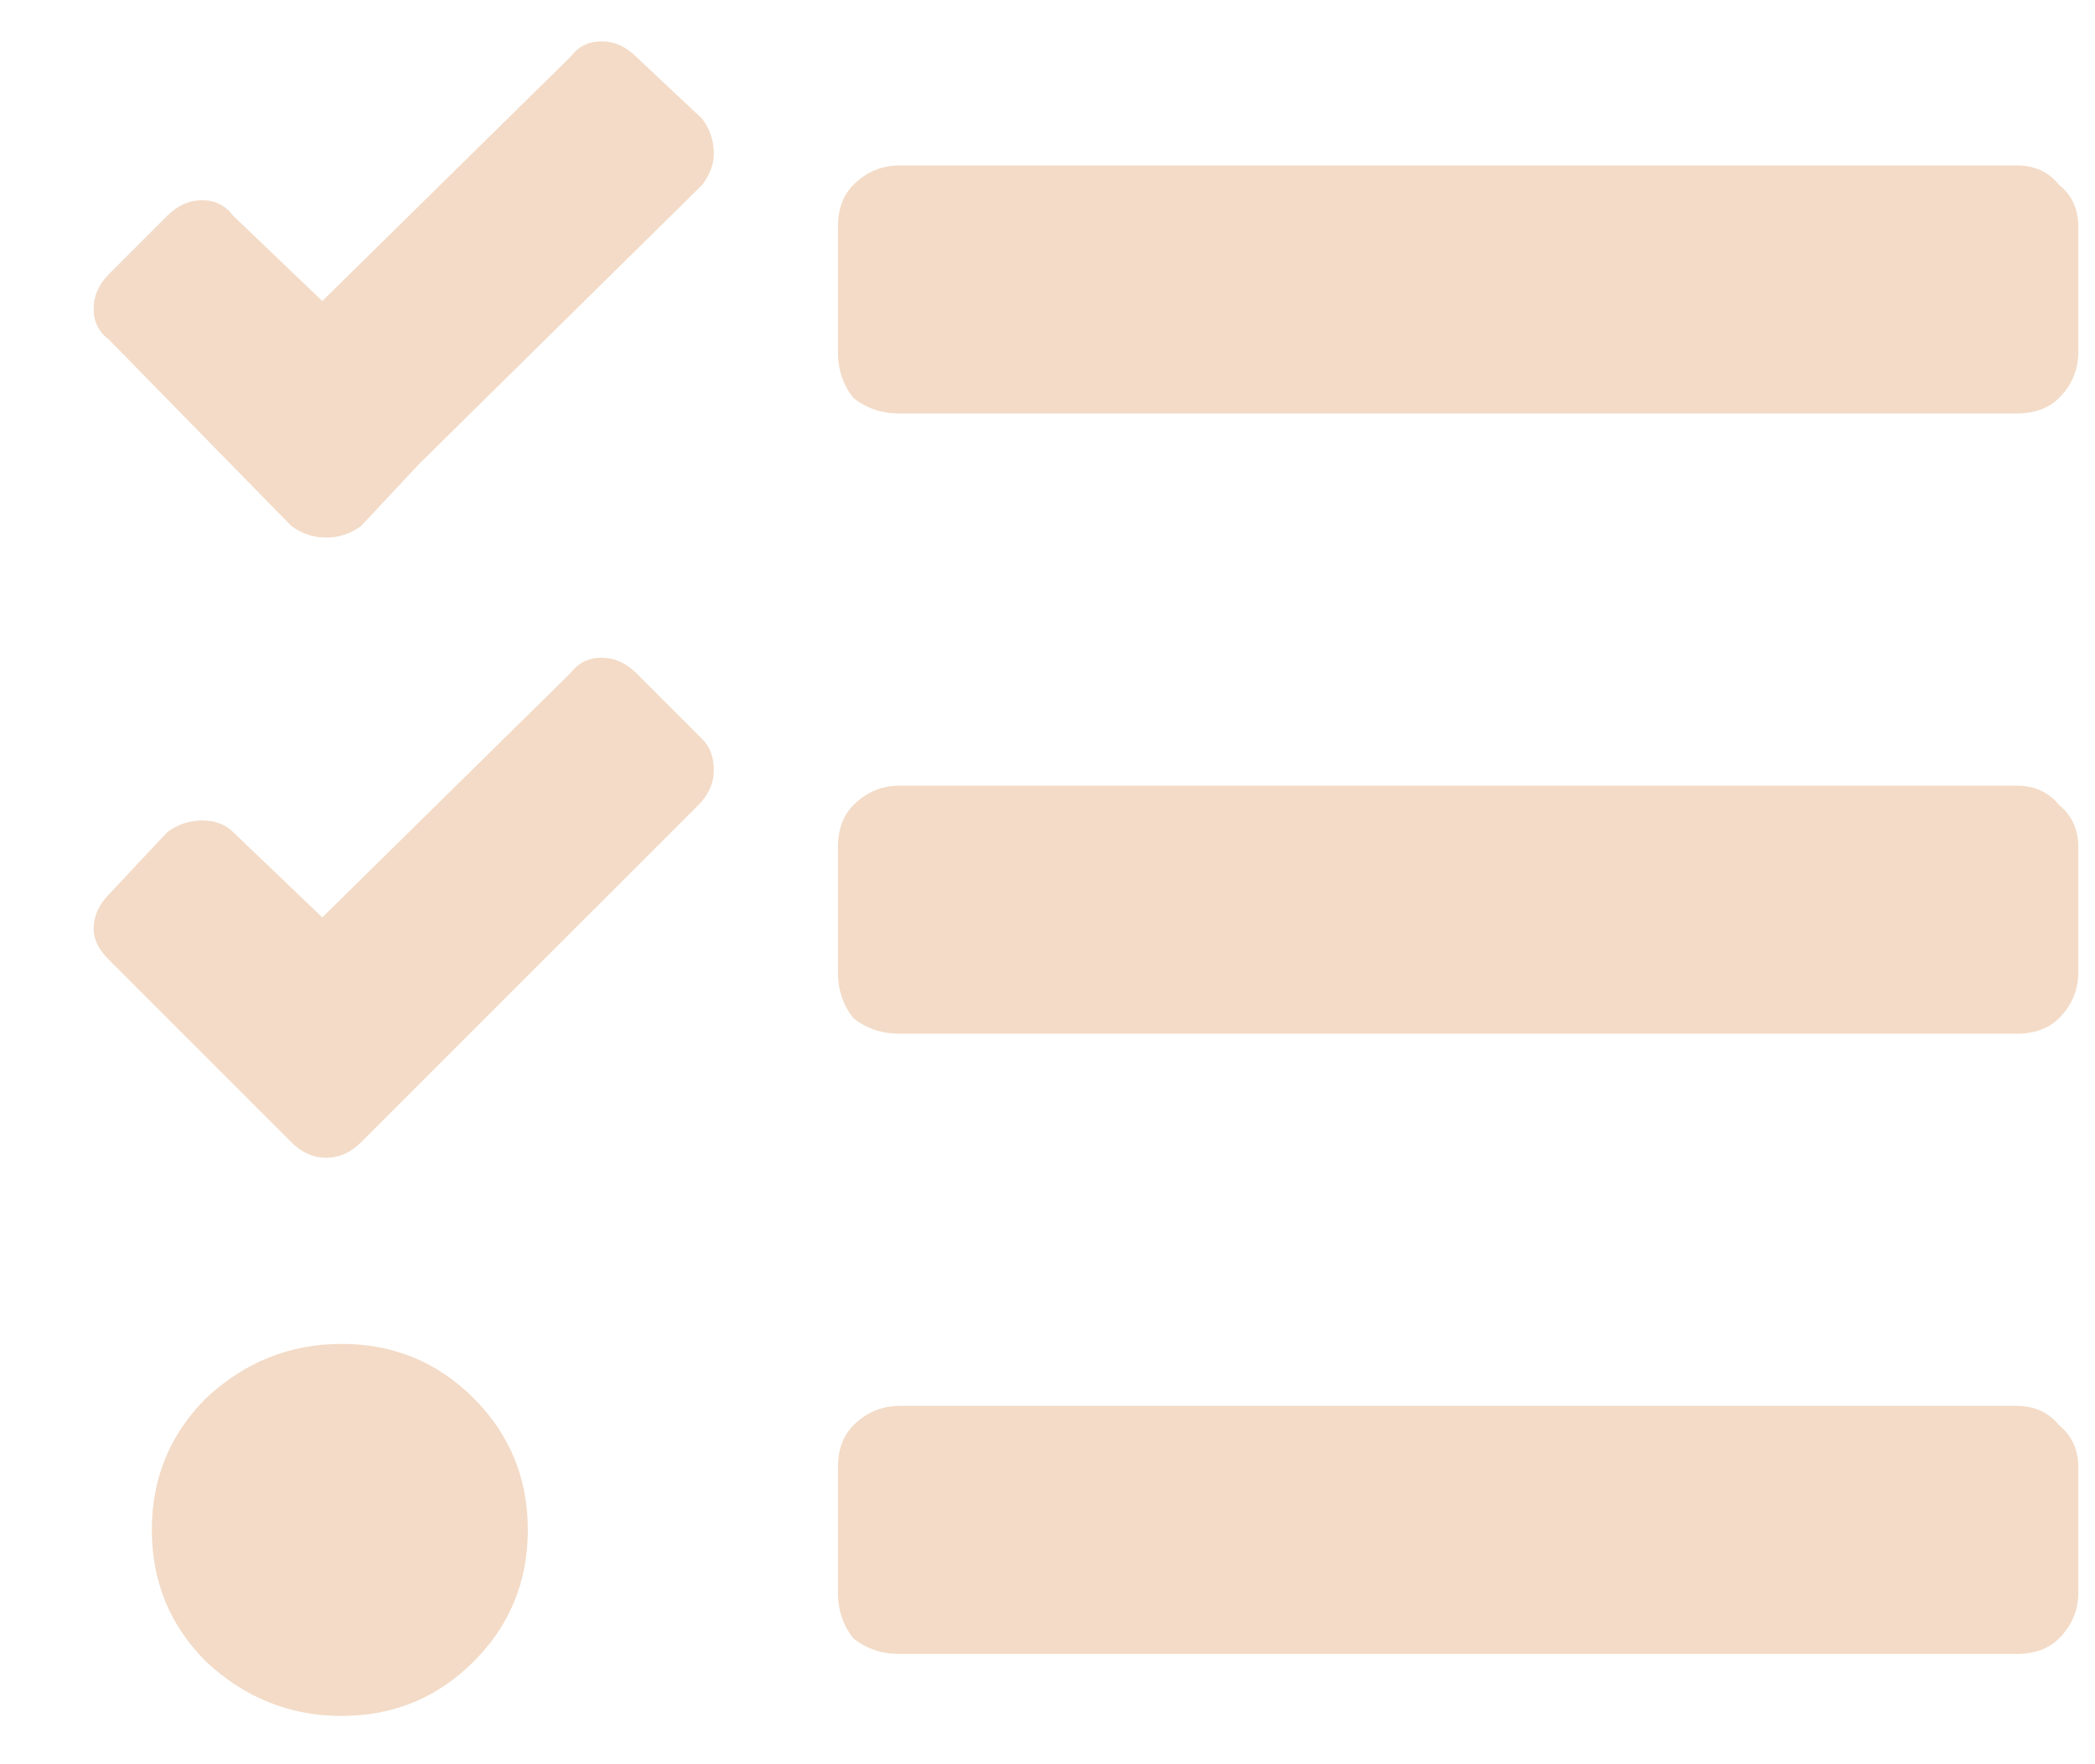 <svg width="19" height="16" viewBox="0 0 19 16" fill="none" xmlns="http://www.w3.org/2000/svg">
<path d="M5.771 0.516L6.369 1.078C6.439 1.172 6.474 1.277 6.474 1.395C6.474 1.488 6.439 1.582 6.369 1.676L3.802 4.207L3.275 4.77C3.181 4.84 3.076 4.875 2.959 4.875C2.841 4.875 2.736 4.84 2.642 4.77L0.99 3.082C0.896 3.012 0.849 2.918 0.849 2.801C0.849 2.684 0.896 2.578 0.99 2.484L1.517 1.957C1.611 1.863 1.716 1.816 1.834 1.816C1.951 1.816 2.045 1.863 2.115 1.957L2.923 2.73L5.173 0.516C5.244 0.422 5.338 0.375 5.455 0.375C5.572 0.375 5.677 0.422 5.771 0.516ZM5.771 6.105L6.369 6.703C6.439 6.773 6.474 6.867 6.474 6.984C6.474 7.102 6.427 7.207 6.334 7.301L3.802 9.832L3.275 10.359C3.181 10.453 3.076 10.5 2.959 10.5C2.841 10.5 2.736 10.453 2.642 10.359L0.99 8.707C0.896 8.613 0.849 8.52 0.849 8.426C0.849 8.309 0.896 8.203 0.99 8.109L1.517 7.547C1.611 7.477 1.716 7.441 1.834 7.441C1.951 7.441 2.045 7.477 2.115 7.547L2.923 8.32L5.173 6.105C5.244 6.012 5.338 5.965 5.455 5.965C5.572 5.965 5.677 6.012 5.771 6.105ZM1.869 12.68C2.22 12.352 2.63 12.188 3.099 12.188C3.568 12.188 3.966 12.352 4.295 12.68C4.623 13.008 4.787 13.406 4.787 13.875C4.787 14.344 4.623 14.742 4.295 15.07C3.966 15.398 3.568 15.562 3.099 15.562C2.63 15.562 2.22 15.398 1.869 15.07C1.541 14.742 1.377 14.344 1.377 13.875C1.377 13.406 1.541 13.008 1.869 12.68ZM18.287 12.75C18.451 12.75 18.58 12.809 18.674 12.926C18.791 13.02 18.849 13.148 18.849 13.312V14.438C18.849 14.602 18.791 14.742 18.674 14.859C18.58 14.953 18.451 15 18.287 15H8.162C7.998 15 7.857 14.953 7.74 14.859C7.646 14.742 7.599 14.602 7.599 14.438V13.312C7.599 13.148 7.646 13.02 7.74 12.926C7.857 12.809 7.998 12.75 8.162 12.75H18.287ZM18.287 1.5C18.451 1.5 18.58 1.559 18.674 1.676C18.791 1.77 18.849 1.898 18.849 2.062V3.188C18.849 3.352 18.791 3.492 18.674 3.609C18.58 3.703 18.451 3.75 18.287 3.75H8.162C7.998 3.75 7.857 3.703 7.74 3.609C7.646 3.492 7.599 3.352 7.599 3.188V2.062C7.599 1.898 7.646 1.77 7.74 1.676C7.857 1.559 7.998 1.5 8.162 1.5H18.287ZM18.287 7.125C18.451 7.125 18.58 7.184 18.674 7.301C18.791 7.395 18.849 7.523 18.849 7.688V8.812C18.849 8.977 18.791 9.117 18.674 9.234C18.58 9.328 18.451 9.375 18.287 9.375H8.162C7.998 9.375 7.857 9.328 7.74 9.234C7.646 9.117 7.599 8.977 7.599 8.812V7.688C7.599 7.523 7.646 7.395 7.74 7.301C7.857 7.184 7.998 7.125 8.162 7.125H18.287Z" fill="#F3DBC7"/>
</svg>
